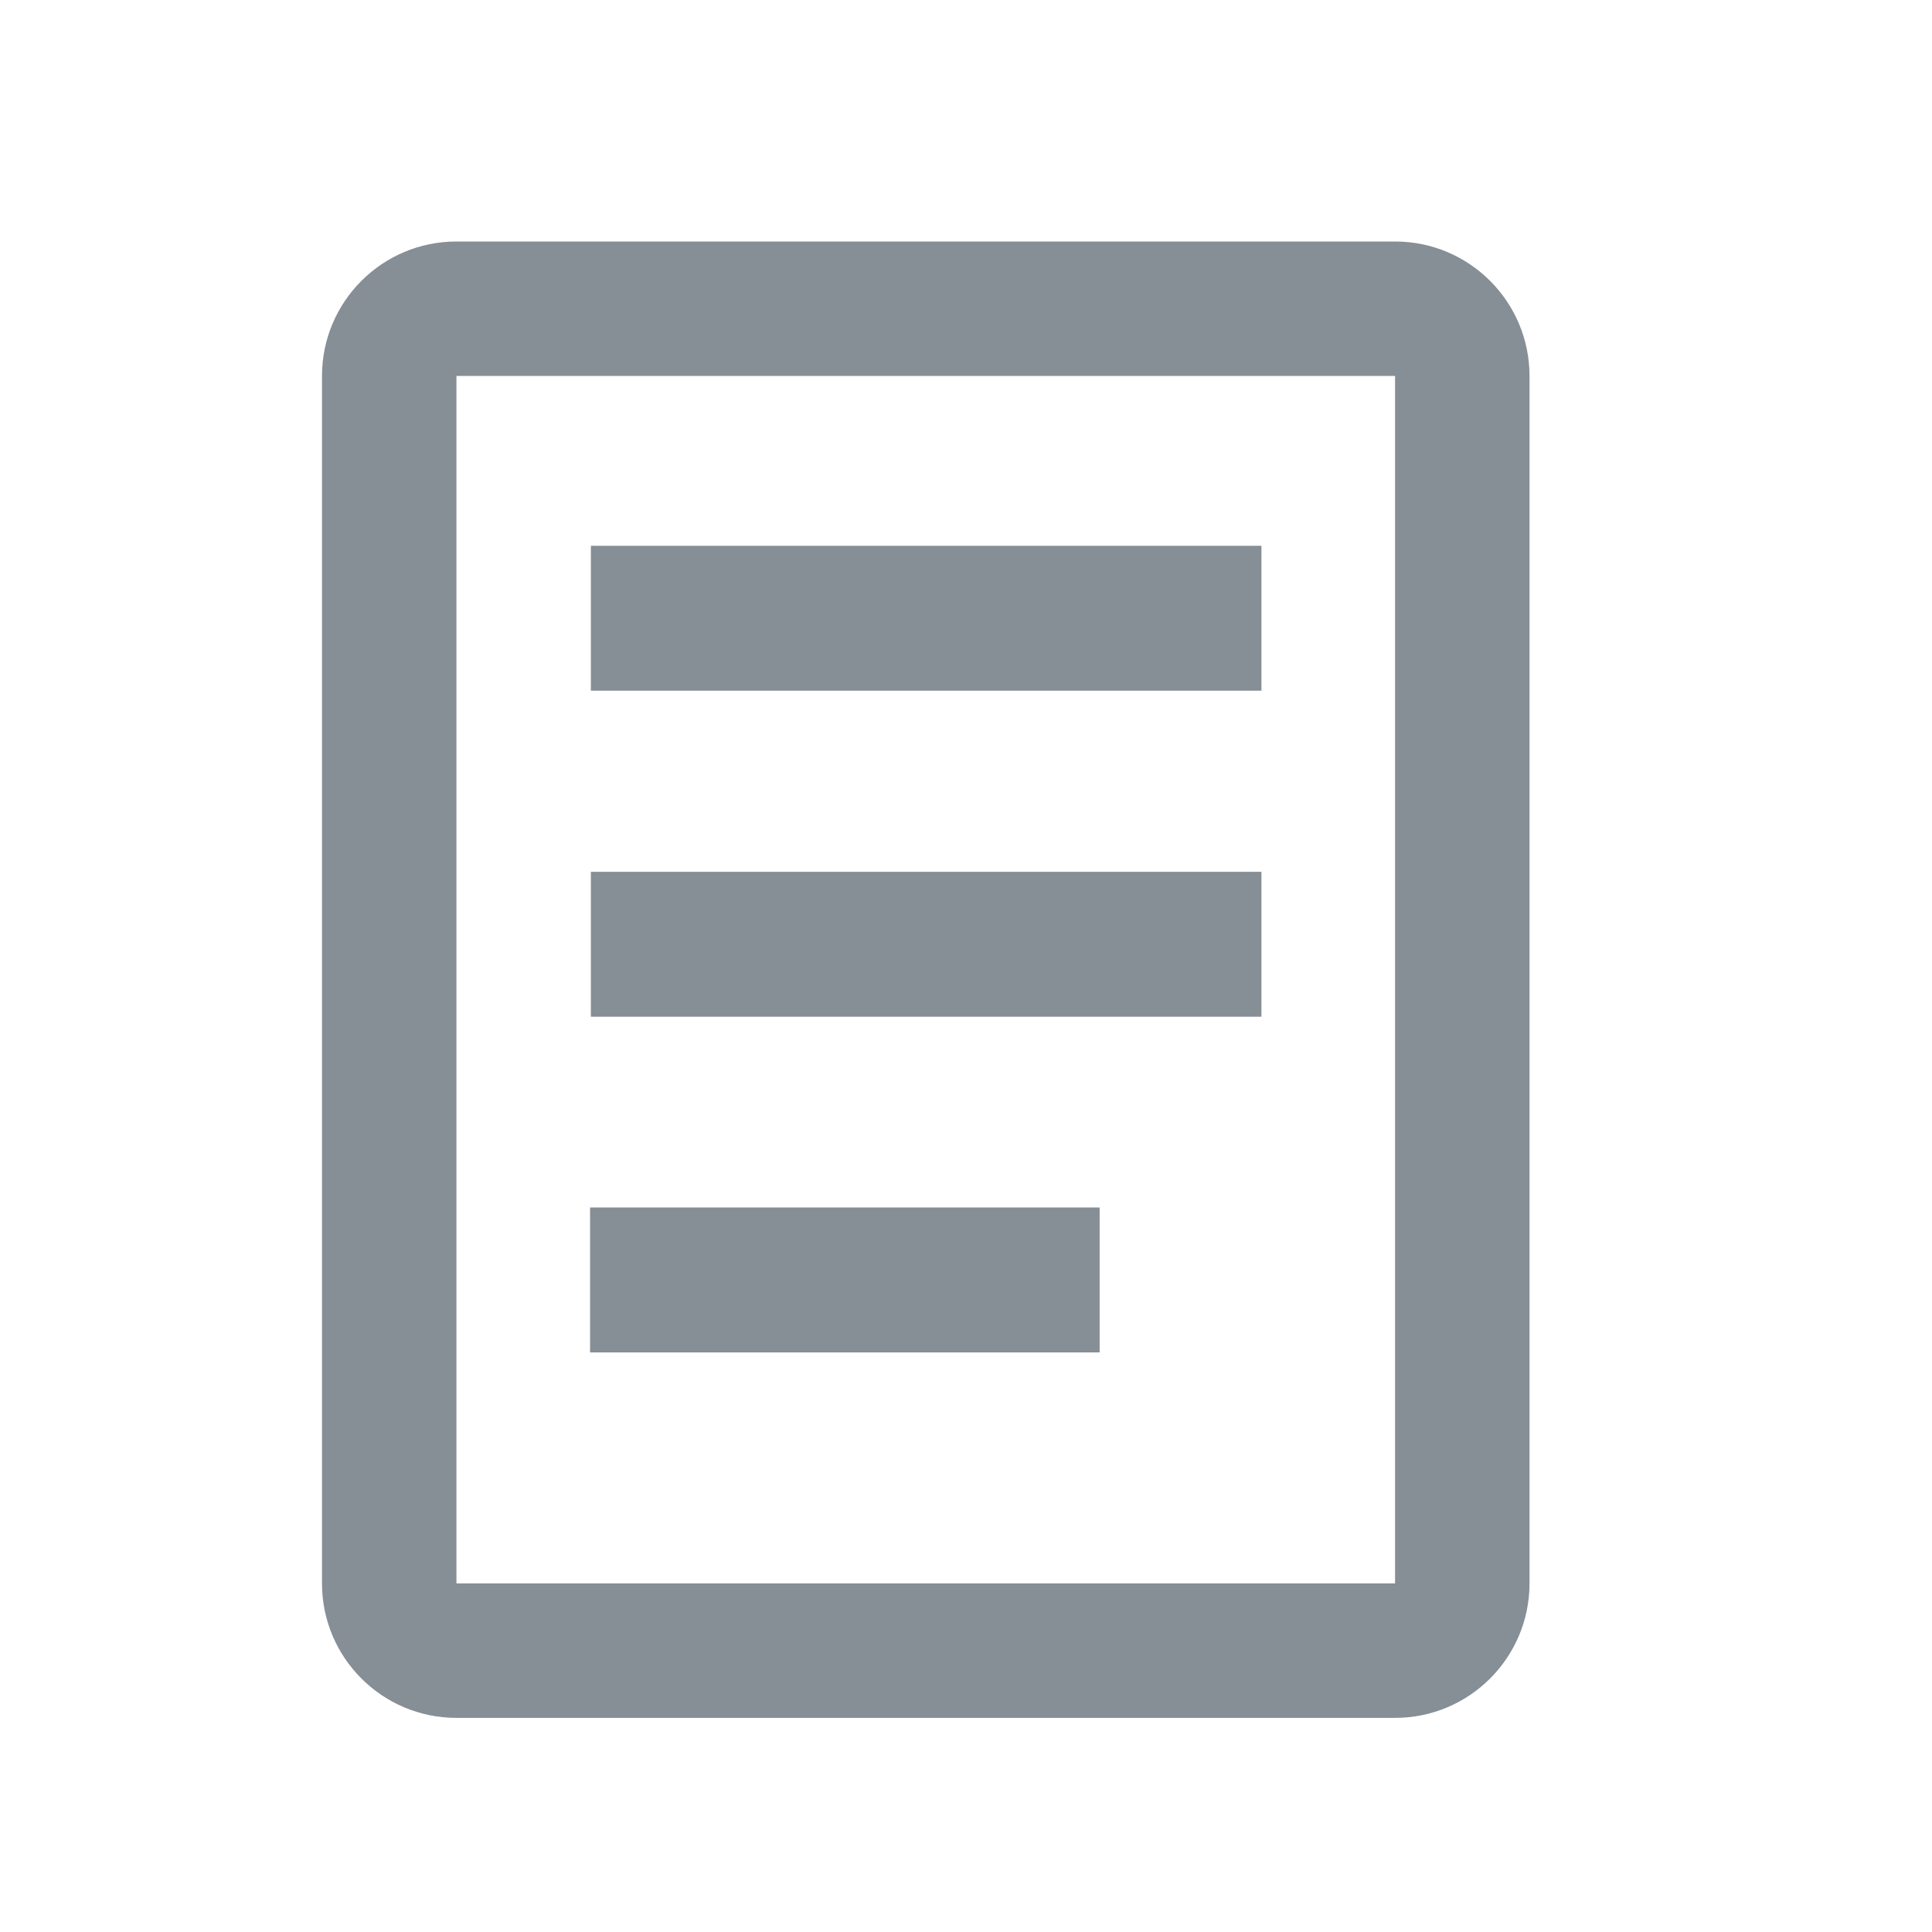 <?xml version="1.0" encoding="UTF-8"?>
<svg width="24px" height="24px" viewBox="0 0 24 24" version="1.1" xmlns="http://www.w3.org/2000/svg" xmlns:xlink="http://www.w3.org/1999/xlink">
    <title>icon / page manipulation / reflow / reader</title>
    <g id="Page-1" stroke="none" stroke-width="1" fill="none" fill-rule="evenodd">
        <g id="D---view" transform="translate(-75, -147)" fill="#868E96">
            <g id="Group-Copy" transform="translate(63, 37)">
                <g id="page-transitions" transform="translate(0, 10)">
                    <g id="page-by-page-copy" transform="translate(0, 96)">
                        <g id="icon-/-page-manipulation-/-reflow-/-reader" transform="translate(12, 4)">
                            <path d="M17.33,3 L5.67,3 C4.748,3 4,3.748 4,4.67 L4,19.67 C4,20.592 4.748,21.34 5.67,21.34 L17.33,21.34 C18.252,21.34 19,20.592 19,19.67 L19,4.67 C19,3.748 18.252,3 17.33,3 Z M5.67,19.67 L5.67,4.67 L17.33,4.67 L17.33,19.67 L5.67,19.67 Z" id="page"></path>
                            <path d="M13.66,15 L13.66,16.8 L7.33,16.8 L7.33,15 L13.66,15 Z M15.67,10.83 L15.67,12.63 L7.34,12.63 L7.34,10.83 L15.67,10.83 Z M15.67,6.78 L15.67,8.58 L7.34,8.58 L7.34,6.78 L15.67,6.78 Z" id="text-2"></path>
                        </g>
                    </g>
                </g>
            </g>
        </g>
    </g>
</svg>